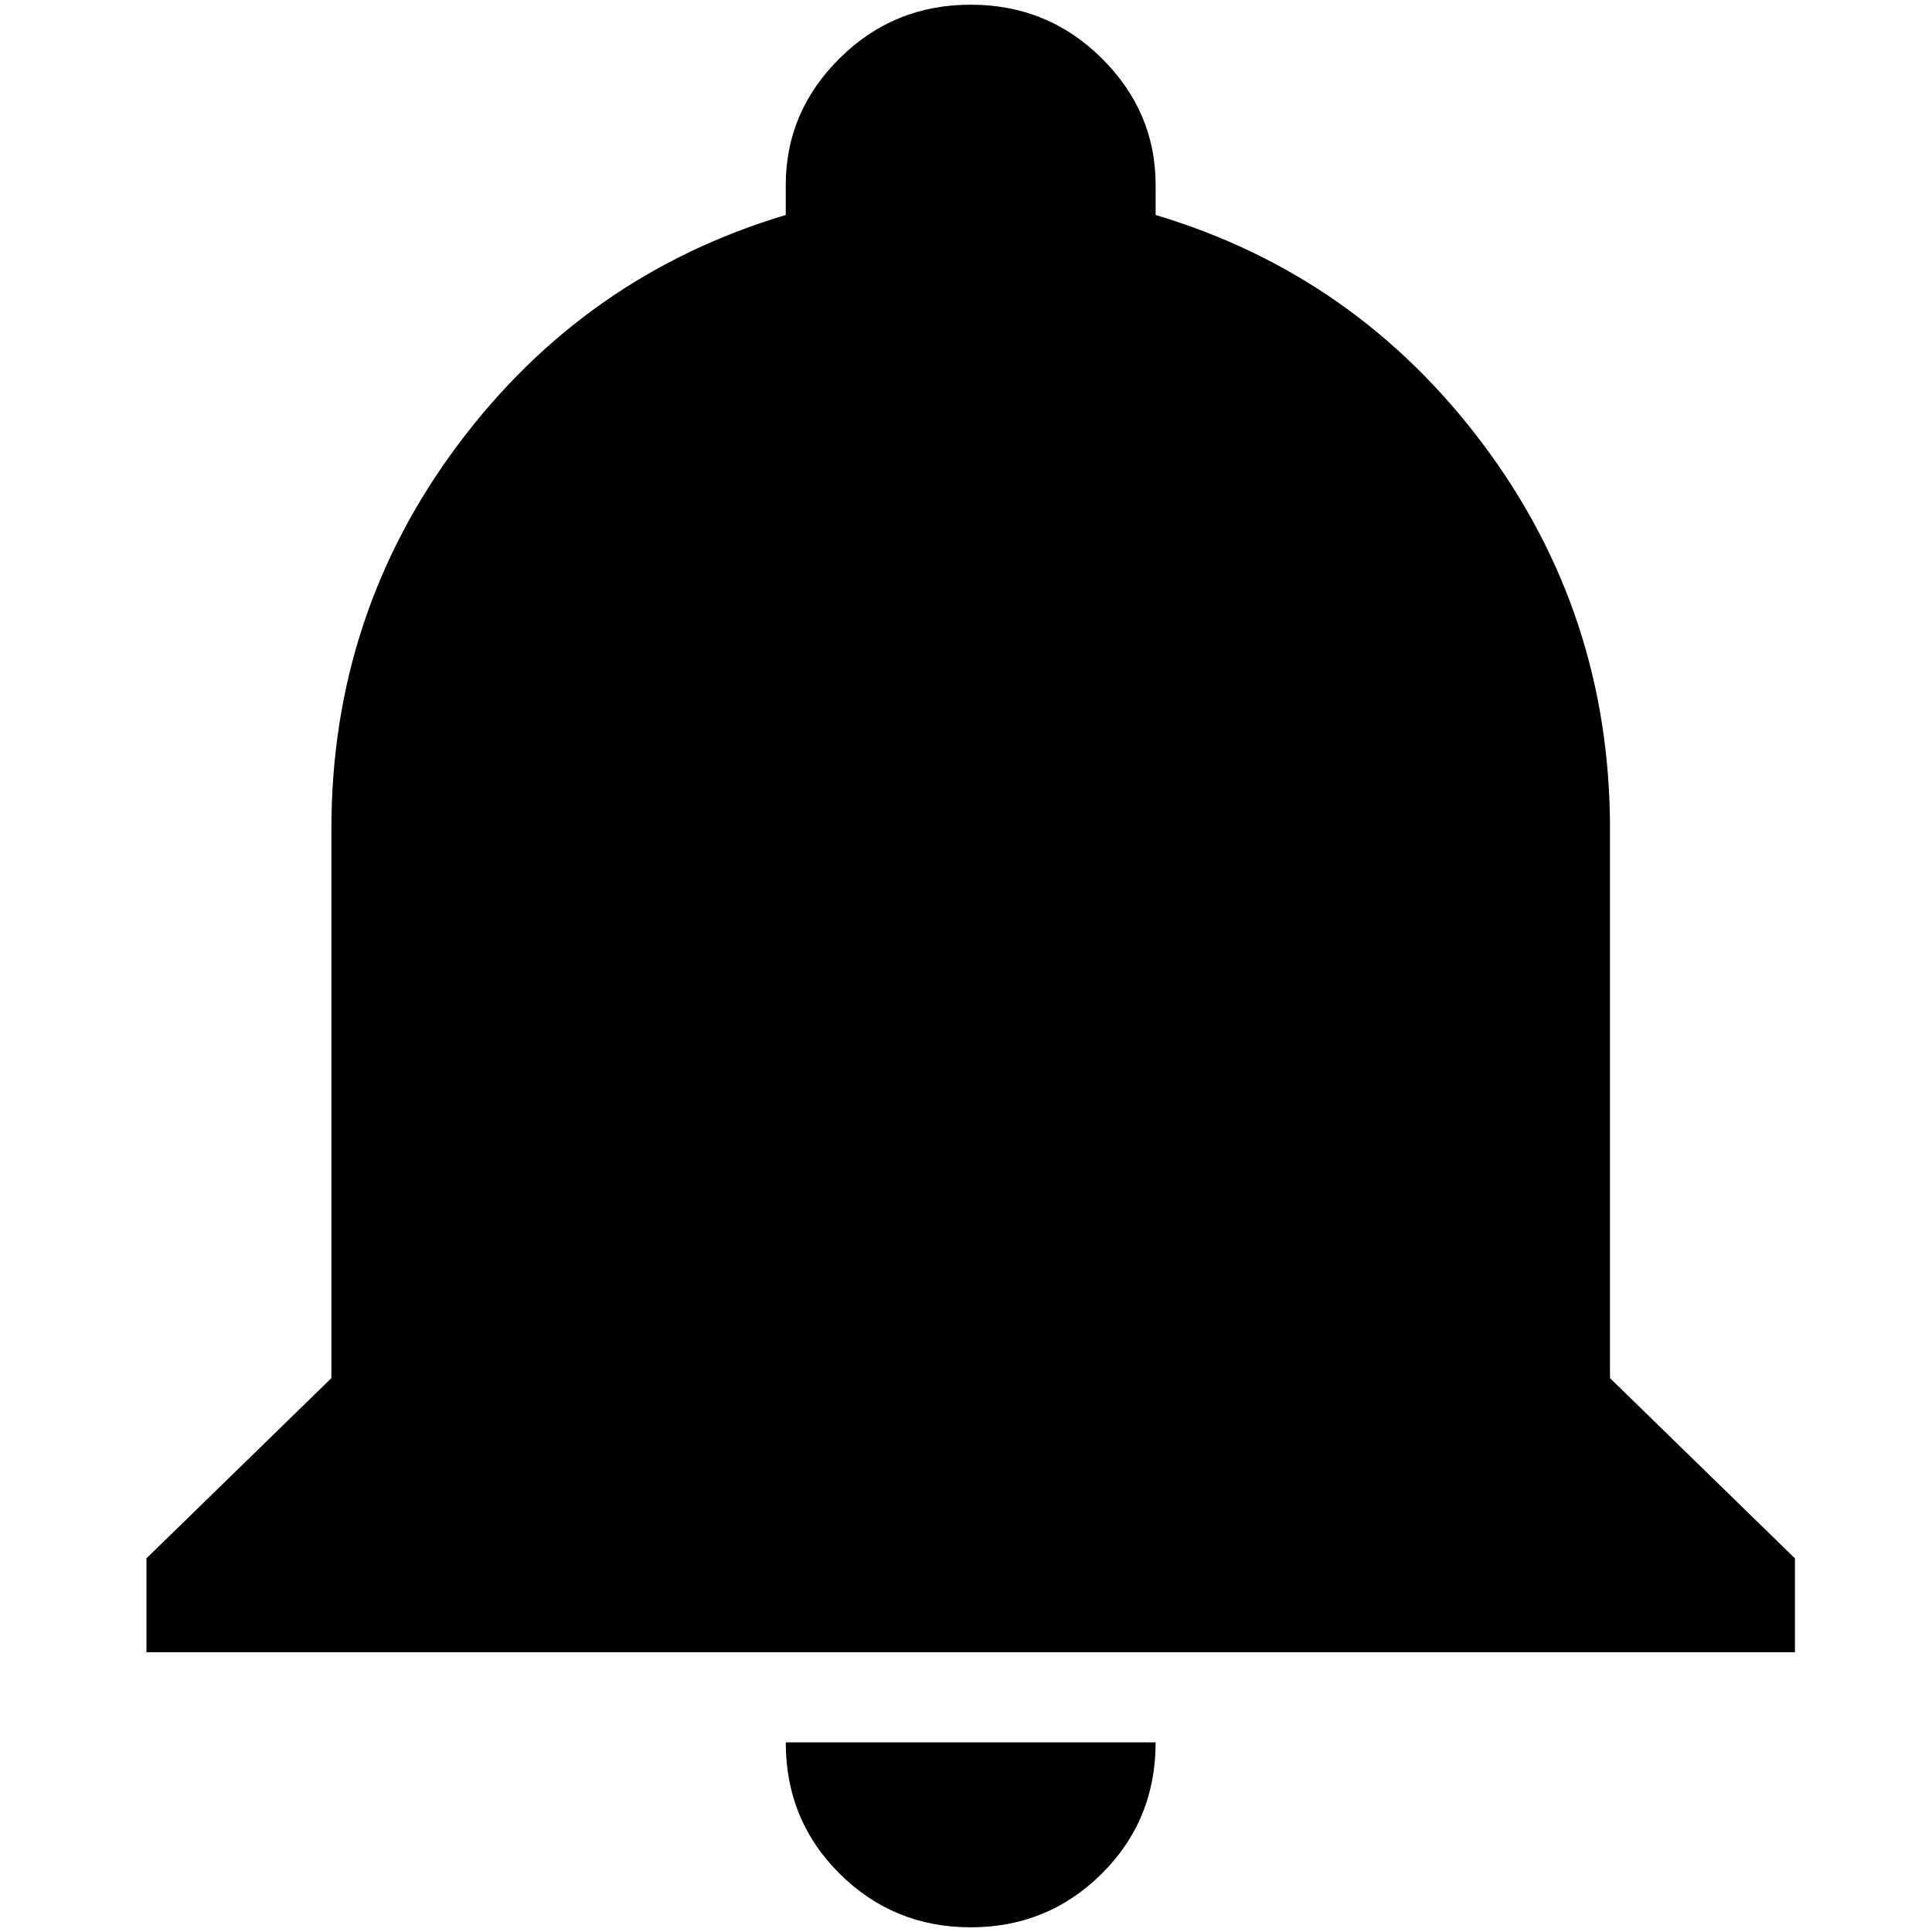 <?xml version="1.0" standalone="no"?>
<!DOCTYPE svg PUBLIC "-//W3C//DTD SVG 1.1//EN" "http://www.w3.org/Graphics/SVG/1.1/DTD/svg11.dtd" >
<svg xmlns="http://www.w3.org/2000/svg" xmlns:xlink="http://www.w3.org/1999/xlink" version="1.1" width="2048" height="2048" viewBox="-10 0 2058 2048">
   <path fill="currentColor"
d="M1902 1655v100h-1756v-100l197 -192v-585q0 -229 135 -409.5t349 -244.5v-32q0 -78 57.5 -135t139.5 -57t139.5 57t57.5 135v32q214 64 349 244.5t135 409.5v585zM1221 1851q0 83 -57.5 140t-139.5 57t-139.5 -57t-57.5 -140h394z" />
</svg>
